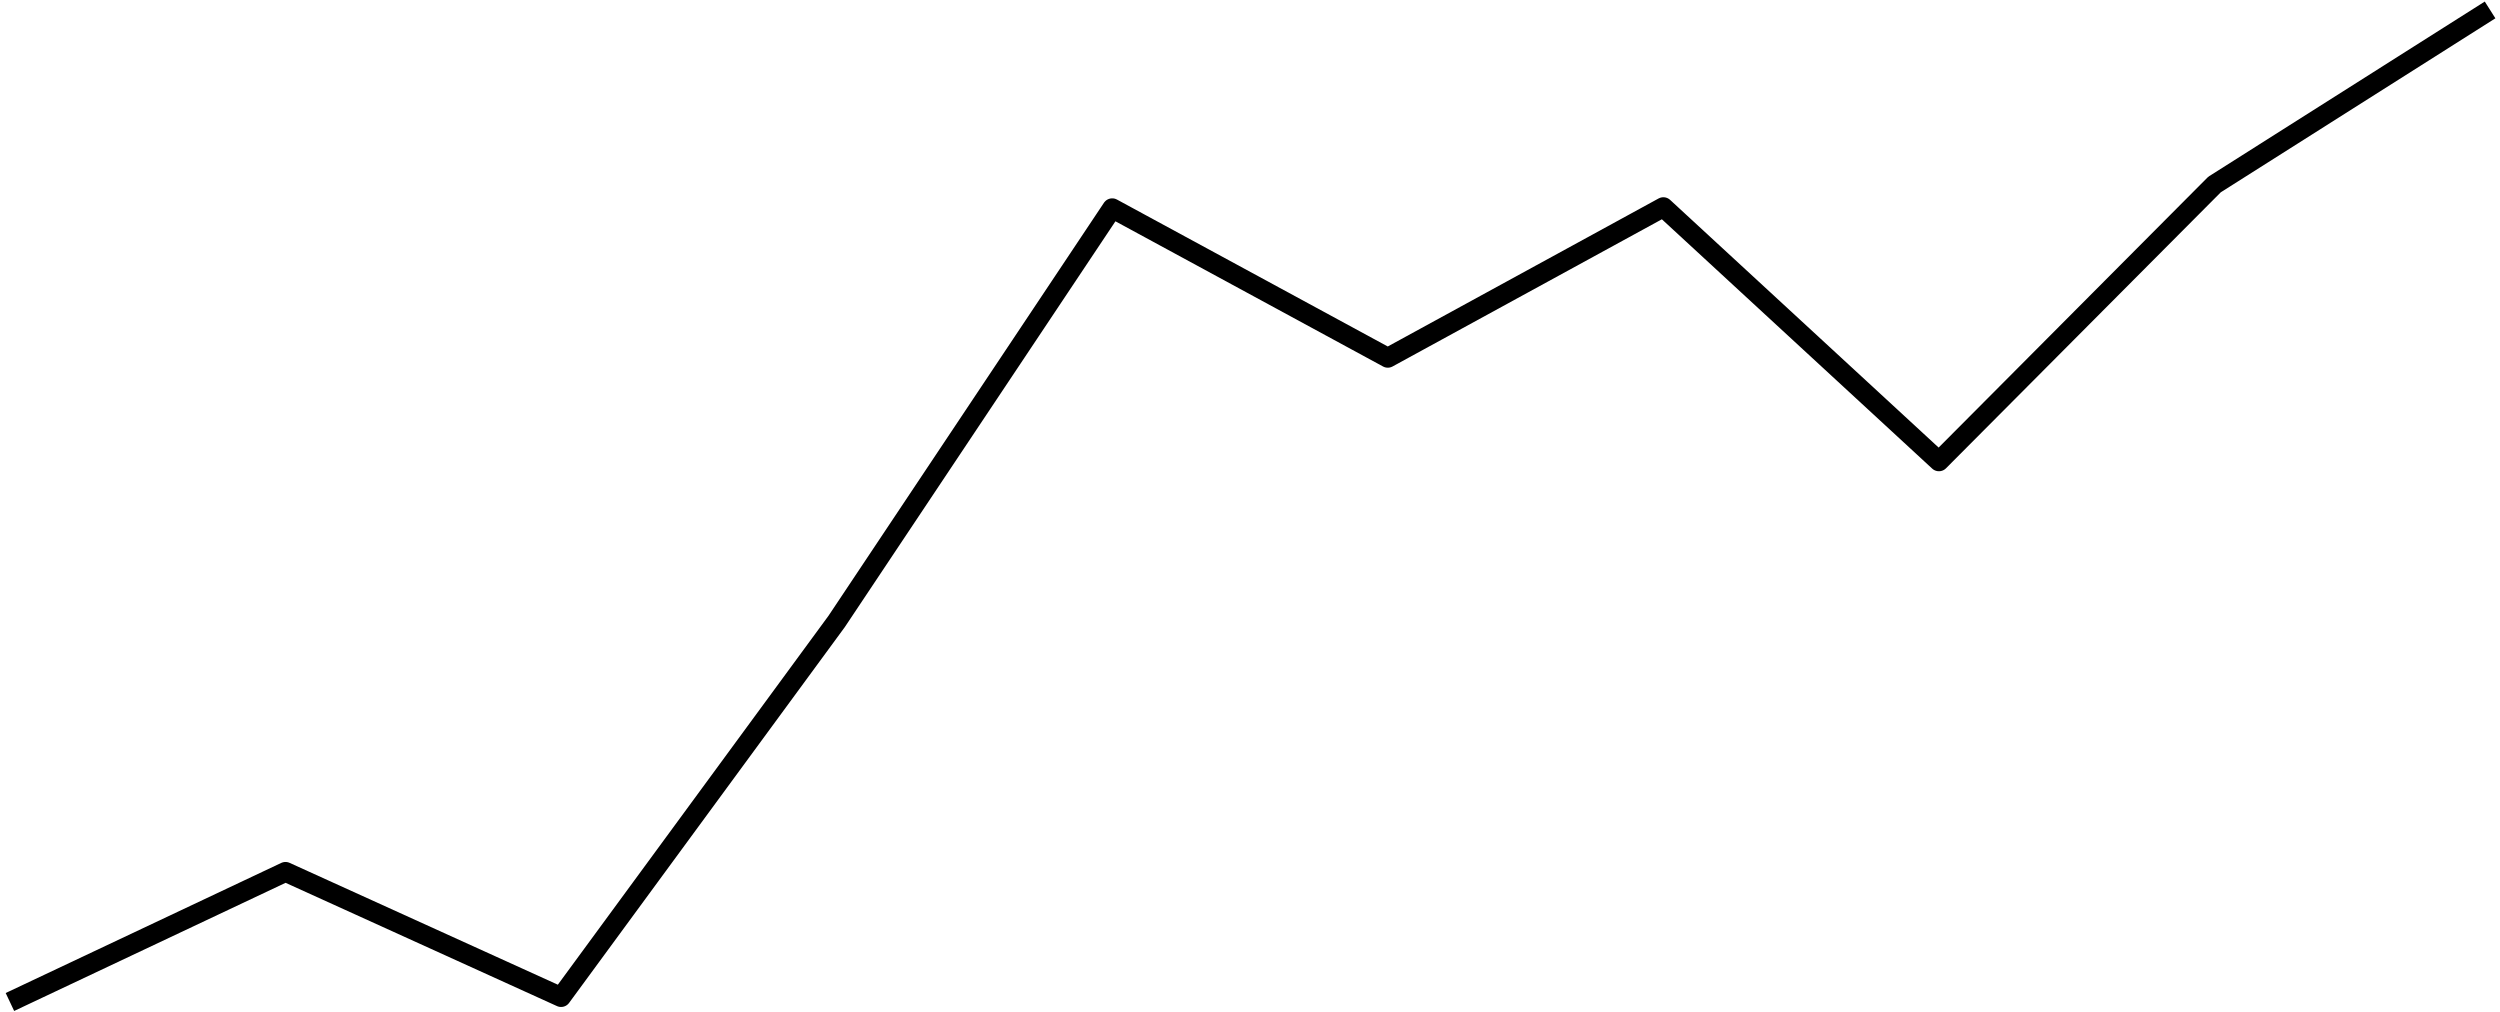 <svg width="252" height="102" viewBox="0 0 252 102" fill="none" xmlns="http://www.w3.org/2000/svg">
<path d="M1 101.001L28.778 87.886L56.556 100.503L84.333 62.643L112.111 20.993L139.889 36.064L167.667 20.882L195.444 46.502L223.222 18.601L251 1.001" stroke="black" stroke-width="2" stroke-linejoin="round"/>
</svg>
